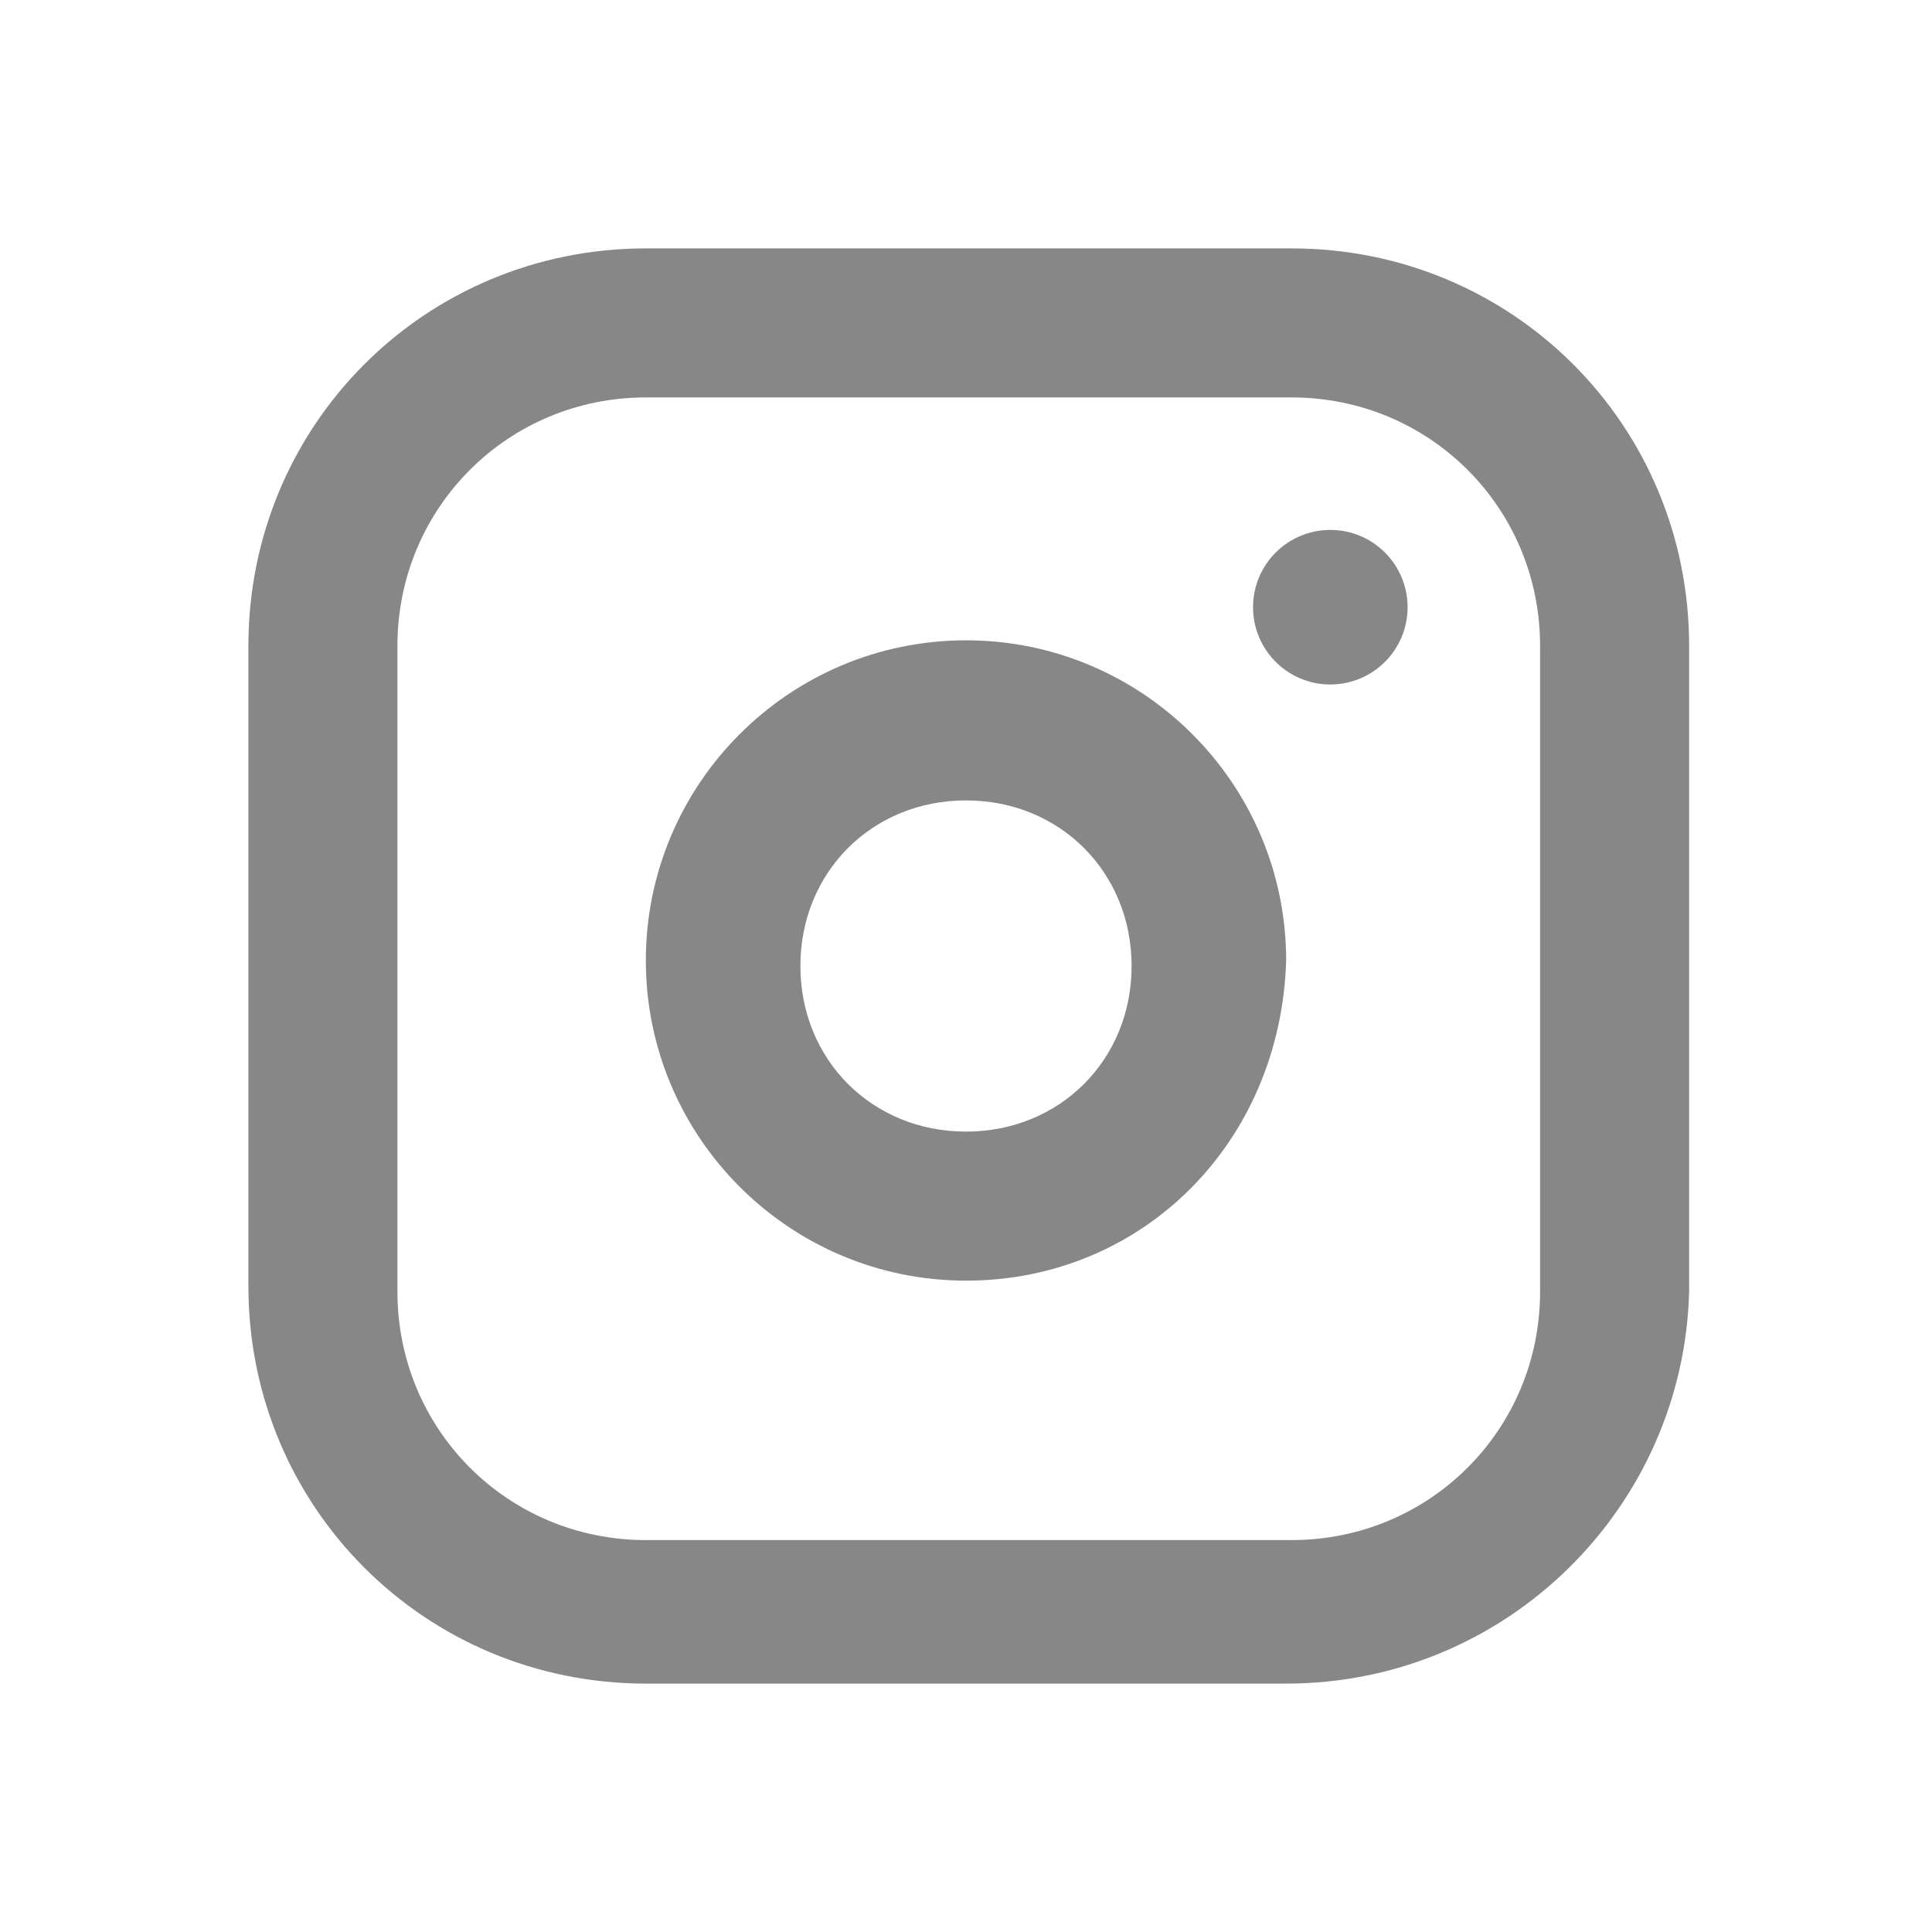 <svg xmlns="http://www.w3.org/2000/svg" viewBox="0 0 35 35">
	<path fill="#888787" d="M23.3,30.5H11.7c-4,0-7.2-3.2-7.2-7.2V11.7c0-4,3.2-7.2,7.2-7.2h11.7c4,0,7.2,3.2,7.2,7.2v11.7
		C30.5,27.3,27.3,30.5,23.3,30.5z M11.7,7.2c-2.5,0-4.5,2-4.5,4.5v11.7c0,2.5,2,4.5,4.5,4.5h11.7c2.5,0,4.5-2,4.5-4.5V11.7
		c0-2.5-2-4.5-4.5-4.5H11.7z"/>
	<path fill="#888787" d="M17.5,23.2c-3.2,0-5.8-2.6-5.8-5.8c0-3.2,2.6-5.8,5.8-5.8c3.2,0,5.8,2.6,5.8,5.8
		C23.2,20.7,20.7,23.2,17.5,23.2z M17.5,14.5c-1.7,0-3,1.3-3,3s1.3,3,3,3s3-1.3,3-3S19.2,14.5,17.5,14.5z"/>
	<circle fill="#888787" cx="24.1" cy="11" r="1.4"/>
</svg>
